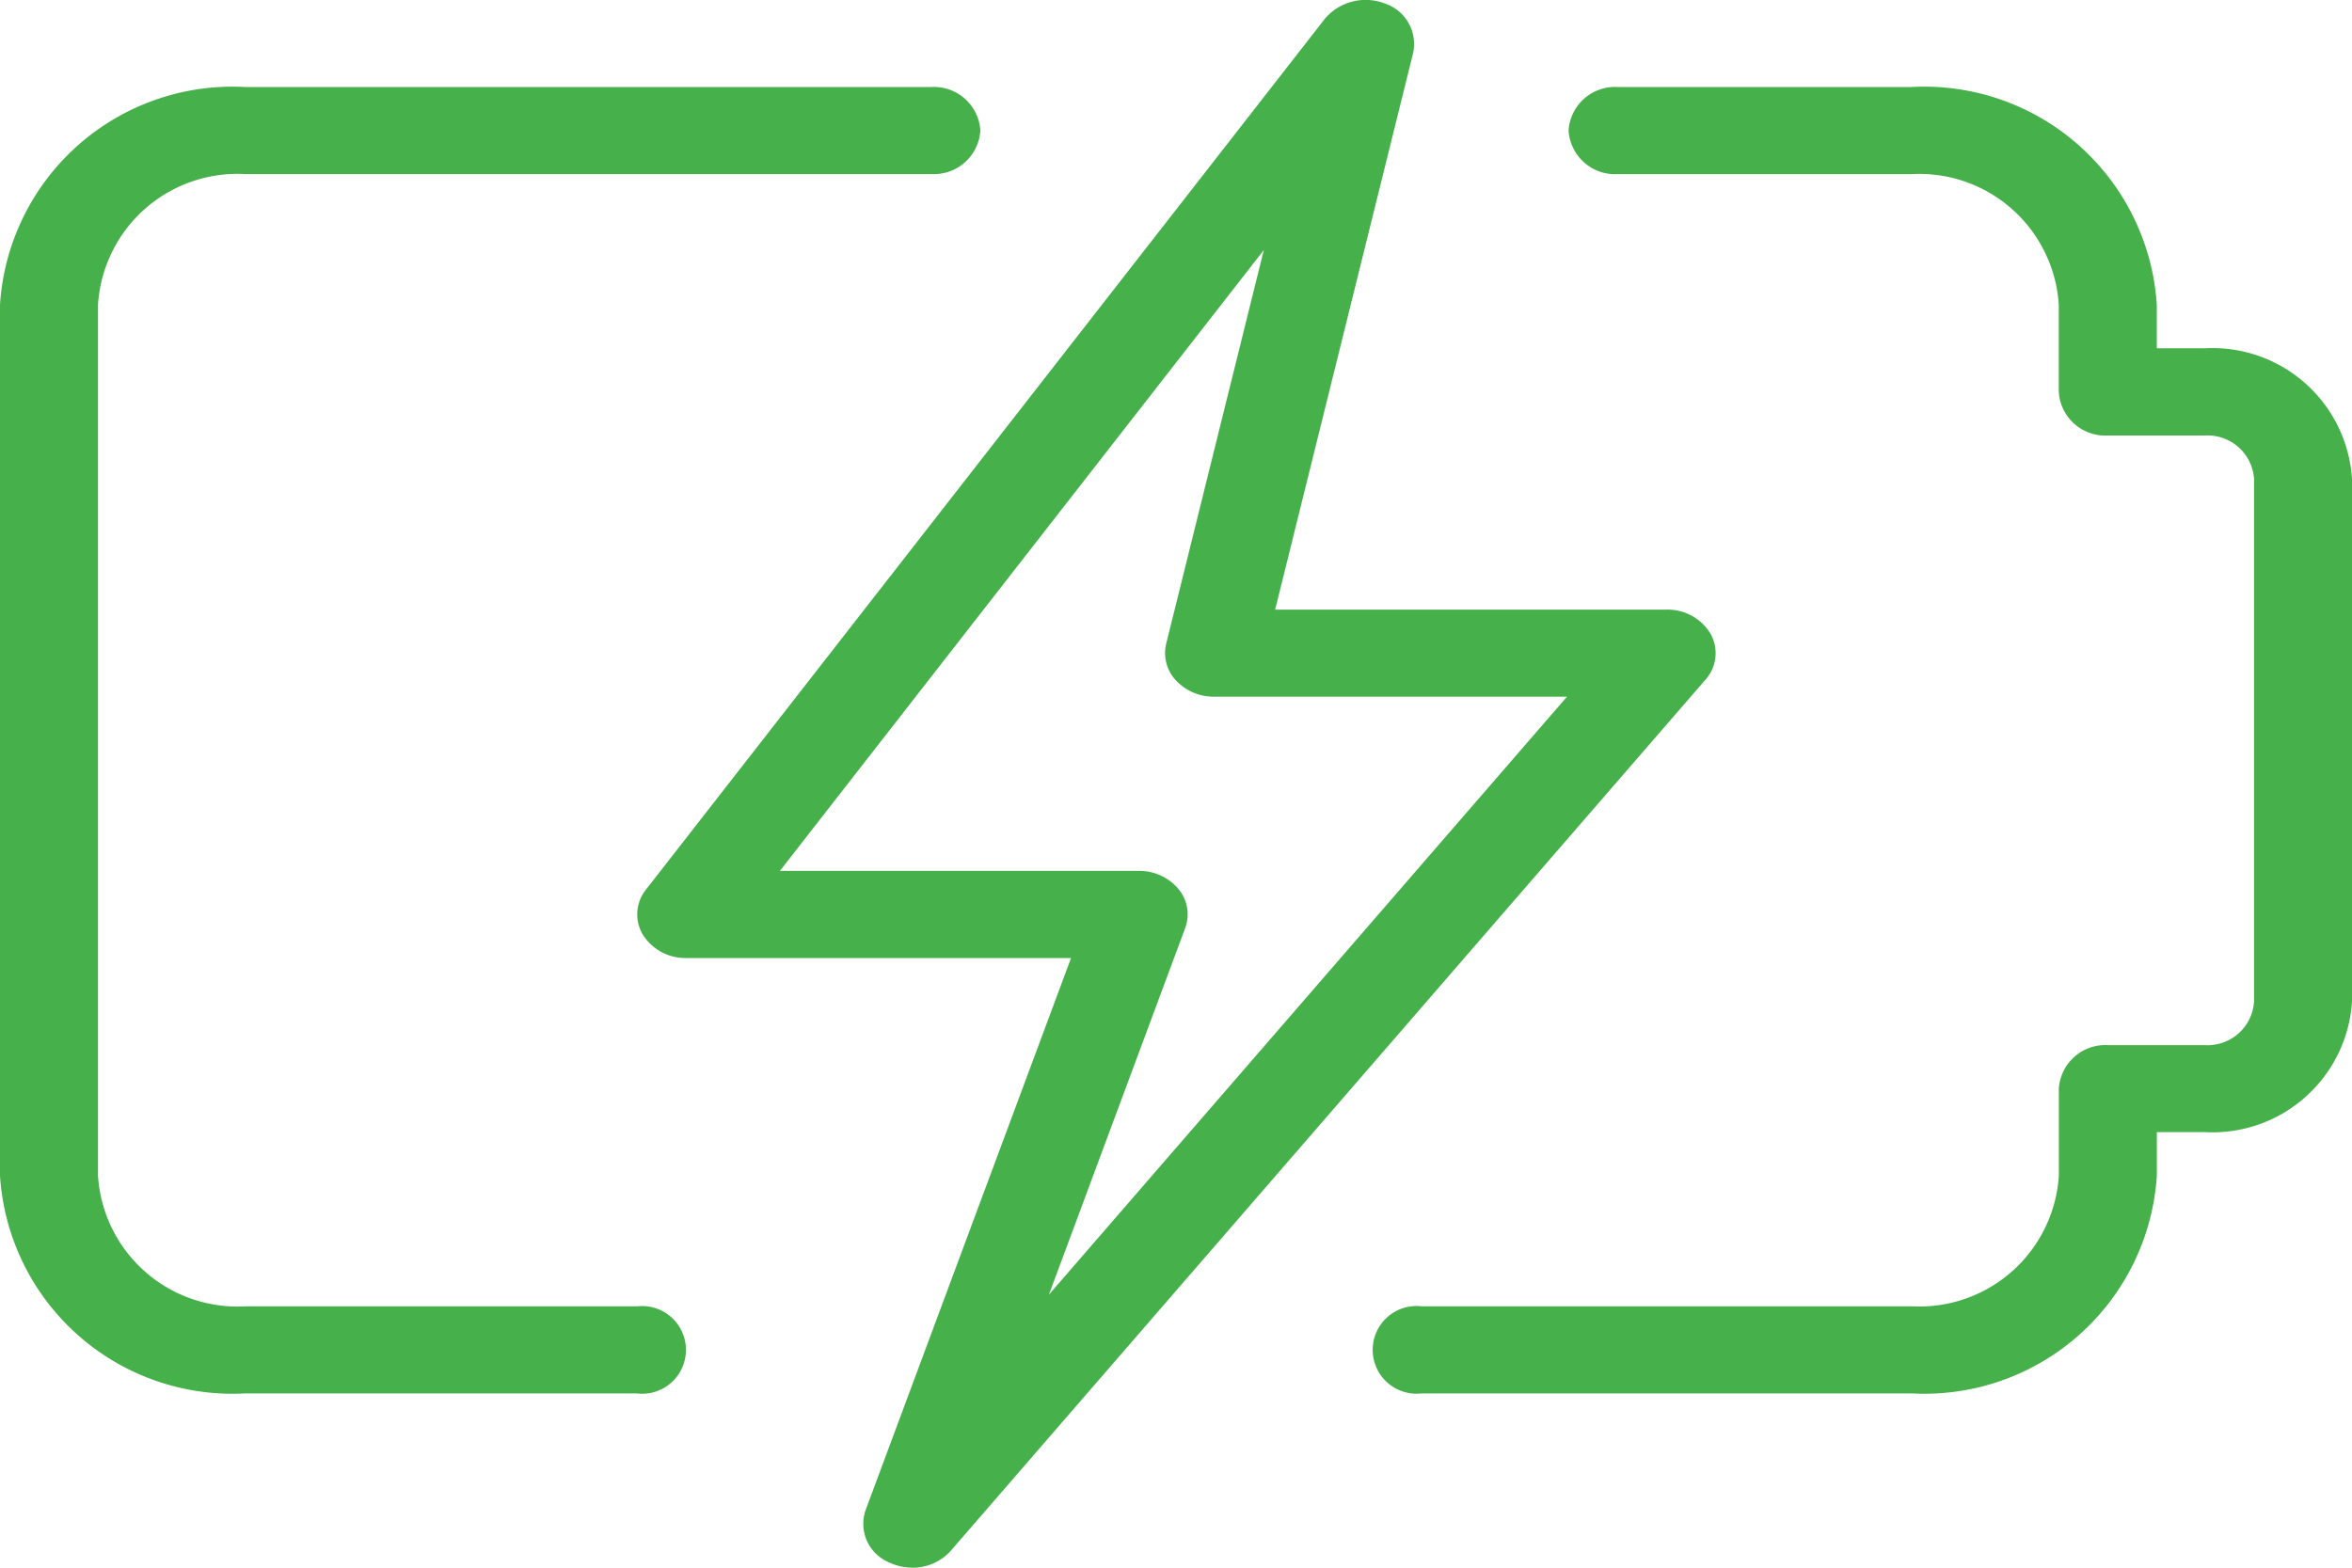 <svg xmlns="http://www.w3.org/2000/svg" width="45" height="30" viewBox="0 0 45 30">
  <g id="fast_charge" data-name="fast charge" transform="translate(0 -3.001)">
    <path id="Path_1017" data-name="Path 1017" d="M24.316,29H14.938a.839.839,0,1,1,0-1.667h9.379a2.674,2.674,0,0,0,2.814-2.5V23.168a.891.891,0,0,1,.938-.833h1.859a.891.891,0,0,0,.938-.833v-10a.891.891,0,0,0-.938-.833H28.068a.891.891,0,0,1-.938-.833V8.167a2.674,2.674,0,0,0-2.814-2.5H18.689a.891.891,0,0,1-.938-.833A.891.891,0,0,1,18.689,4h5.627a4.458,4.458,0,0,1,4.689,4.167V9h.921a2.674,2.674,0,0,1,2.814,2.5v10A2.674,2.674,0,0,1,29.927,24h-.921v.833A4.458,4.458,0,0,1,24.316,29Z" transform="translate(12.26 0.666)" fill="#46b04a"/>
    <path id="Path_1018" data-name="Path 1018" d="M12.192,29h-7.5A4.458,4.458,0,0,1,0,24.834V8.167A4.458,4.458,0,0,1,4.689,4h13.13a.891.891,0,0,1,.938.833.891.891,0,0,1-.938.833H4.689a2.674,2.674,0,0,0-2.814,2.5V24.834a2.674,2.674,0,0,0,2.814,2.5h7.5a.839.839,0,1,1,0,1.667Z" transform="translate(0 0.666)" fill="#46b04a"/>
    <path id="Path_1019" data-name="Path 1019" d="M11.758,33a1.04,1.04,0,0,1-.439-.1.8.8,0,0,1-.45-1L14.8,21.334H7.438a.96.96,0,0,1-.831-.447.757.757,0,0,1,.06-.862L19.658,3.358a1.022,1.022,0,0,1,1.146-.29.817.817,0,0,1,.542.943L18.705,14.667h7.49a.959.959,0,0,1,.842.465.76.76,0,0,1-.1.877L12.5,32.676a.978.978,0,0,1-.743.325ZM9.229,19.667h6.865a.977.977,0,0,1,.76.345.755.755,0,0,1,.129.75l-2.607,7.015,9.913-11.444H17.538a.99.99,0,0,1-.732-.312.768.768,0,0,1-.186-.7l1.868-7.535Z" transform="translate(5.692 0)" fill="#46b04a"/>
  </g>
</svg>
